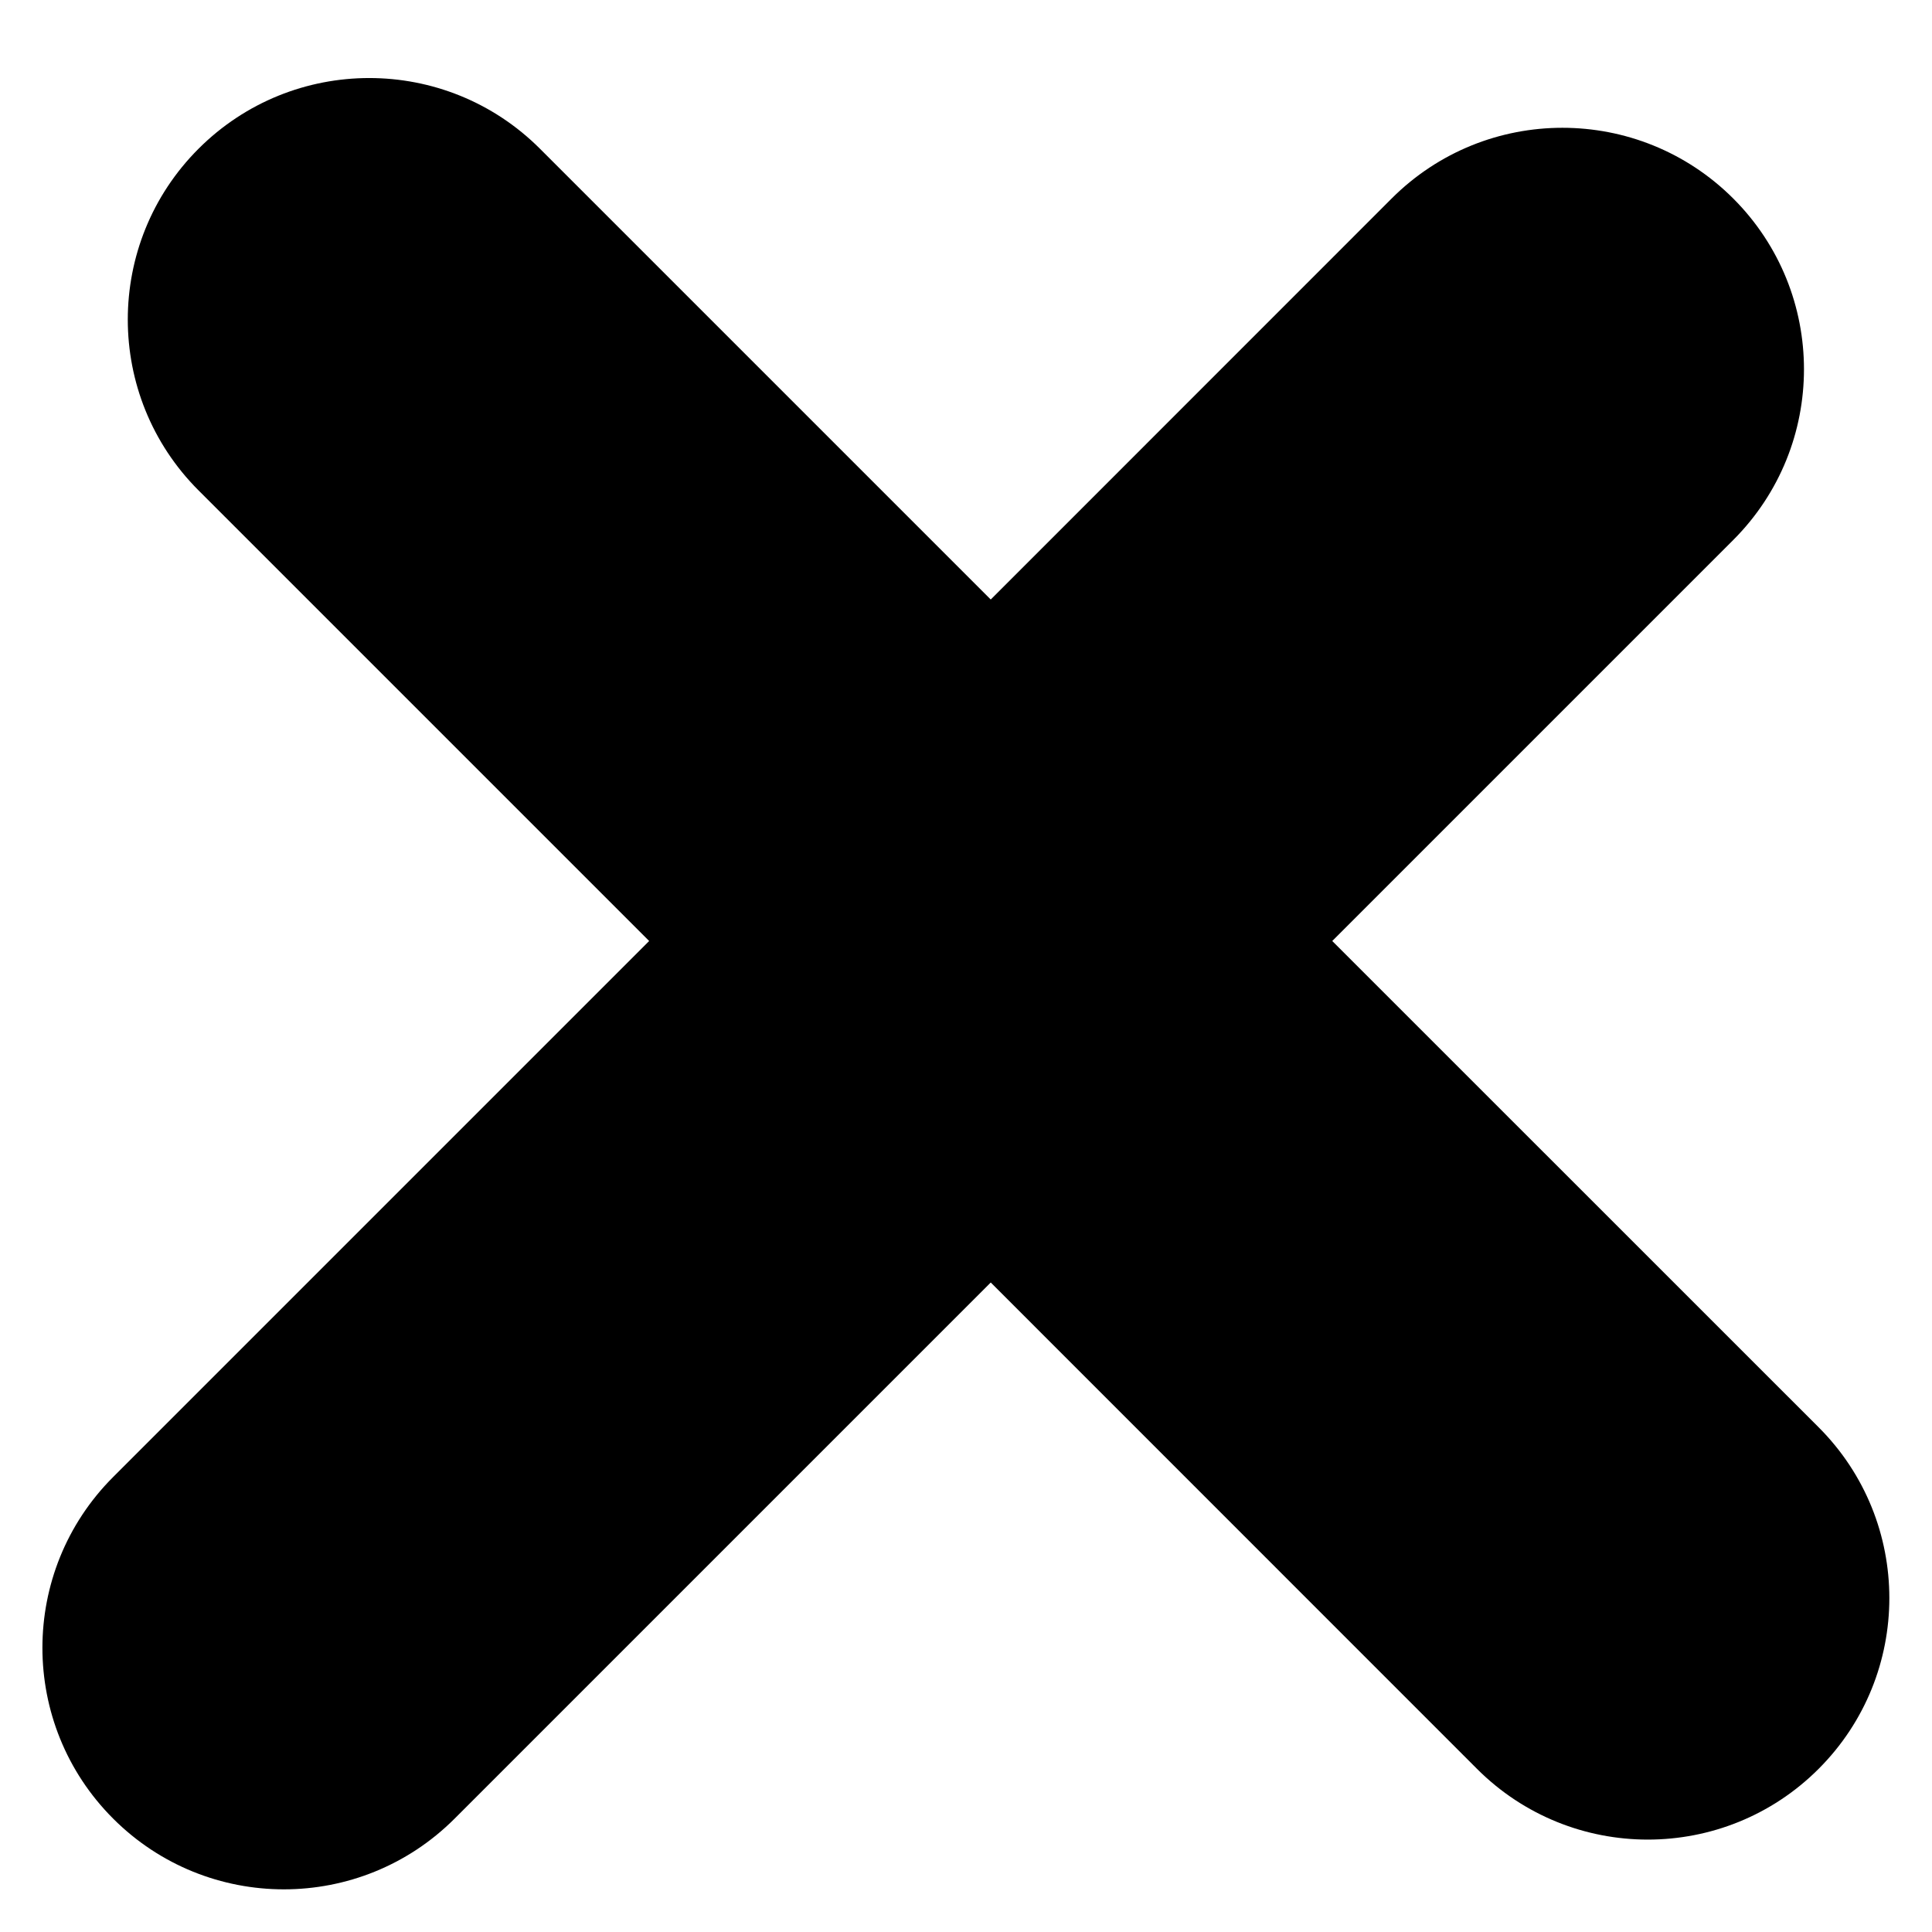 <svg width="16" height="16" viewBox="0 0 16 16" fill="none" xmlns="http://www.w3.org/2000/svg">
<path d="M2.351 1.939L3.058 2.646L2.351 1.939ZM3.765 1.939L4.472 1.232V1.232L3.765 1.939ZM2.351 3.354L1.644 4.061L1.644 4.061L2.351 3.354ZM6.79 7.793L7.498 8.5L8.205 7.793L7.498 7.086L6.79 7.793ZM1.644 12.939L0.937 12.232H0.937L1.644 12.939ZM1.644 14.354L0.937 15.061L0.937 15.061L1.644 14.354ZM3.058 14.354L3.765 15.061L3.765 15.061L3.058 14.354ZM8.205 9.207L8.912 8.5L8.205 7.793L7.498 8.5L8.205 9.207ZM14.354 12.528L15.061 11.82L15.061 11.82L14.354 12.528ZM9.619 7.793L8.912 7.086L8.205 7.793L8.912 8.5L9.619 7.793ZM13.646 3.765L14.354 4.472V4.472L13.646 3.765ZM13.646 2.351L14.354 1.644L14.354 1.644L13.646 2.351ZM12.232 2.351L11.525 1.644L11.525 1.644L12.232 2.351ZM8.205 6.379L7.498 7.086L8.205 7.793L8.912 7.086L8.205 6.379ZM3.058 2.646L3.058 2.646L4.472 1.232C3.691 0.451 2.425 0.451 1.644 1.232L3.058 2.646ZM3.058 2.646H3.058L1.644 1.232C0.863 2.013 0.863 3.28 1.644 4.061L3.058 2.646ZM7.498 7.086L3.058 2.646L1.644 4.061L6.083 8.5L7.498 7.086ZM2.351 13.646L7.498 8.5L6.083 7.086L0.937 12.232L2.351 13.646ZM2.351 13.646V13.646L0.937 12.232C0.156 13.013 0.156 14.28 0.937 15.061L2.351 13.646ZM2.351 13.646H2.351L0.937 15.061C1.718 15.842 2.984 15.842 3.765 15.061L2.351 13.646ZM7.498 8.5L2.351 13.646L3.765 15.061L8.912 9.914L7.498 8.5ZM13.646 13.235L8.912 8.5L7.498 9.914L12.232 14.649L13.646 13.235ZM13.646 13.235L12.232 14.649C13.013 15.43 14.28 15.43 15.061 14.649L13.646 13.235ZM13.646 13.235L13.646 13.235L15.061 14.649C15.842 13.868 15.842 12.601 15.061 11.82L13.646 13.235ZM8.912 8.5L13.646 13.235L15.061 11.82L10.326 7.086L8.912 8.5ZM12.939 3.058L8.912 7.086L10.326 8.5L14.354 4.472L12.939 3.058ZM12.939 3.058V3.058L14.354 4.472C15.135 3.691 15.135 2.425 14.354 1.644L12.939 3.058ZM12.939 3.058L12.939 3.058L14.354 1.644C13.572 0.863 12.306 0.863 11.525 1.644L12.939 3.058ZM8.912 7.086L12.939 3.058L11.525 1.644L7.498 5.672L8.912 7.086ZM3.058 2.646L7.498 7.086L8.912 5.672L4.472 1.232L3.058 2.646Z" fill="black"/>
</svg>
